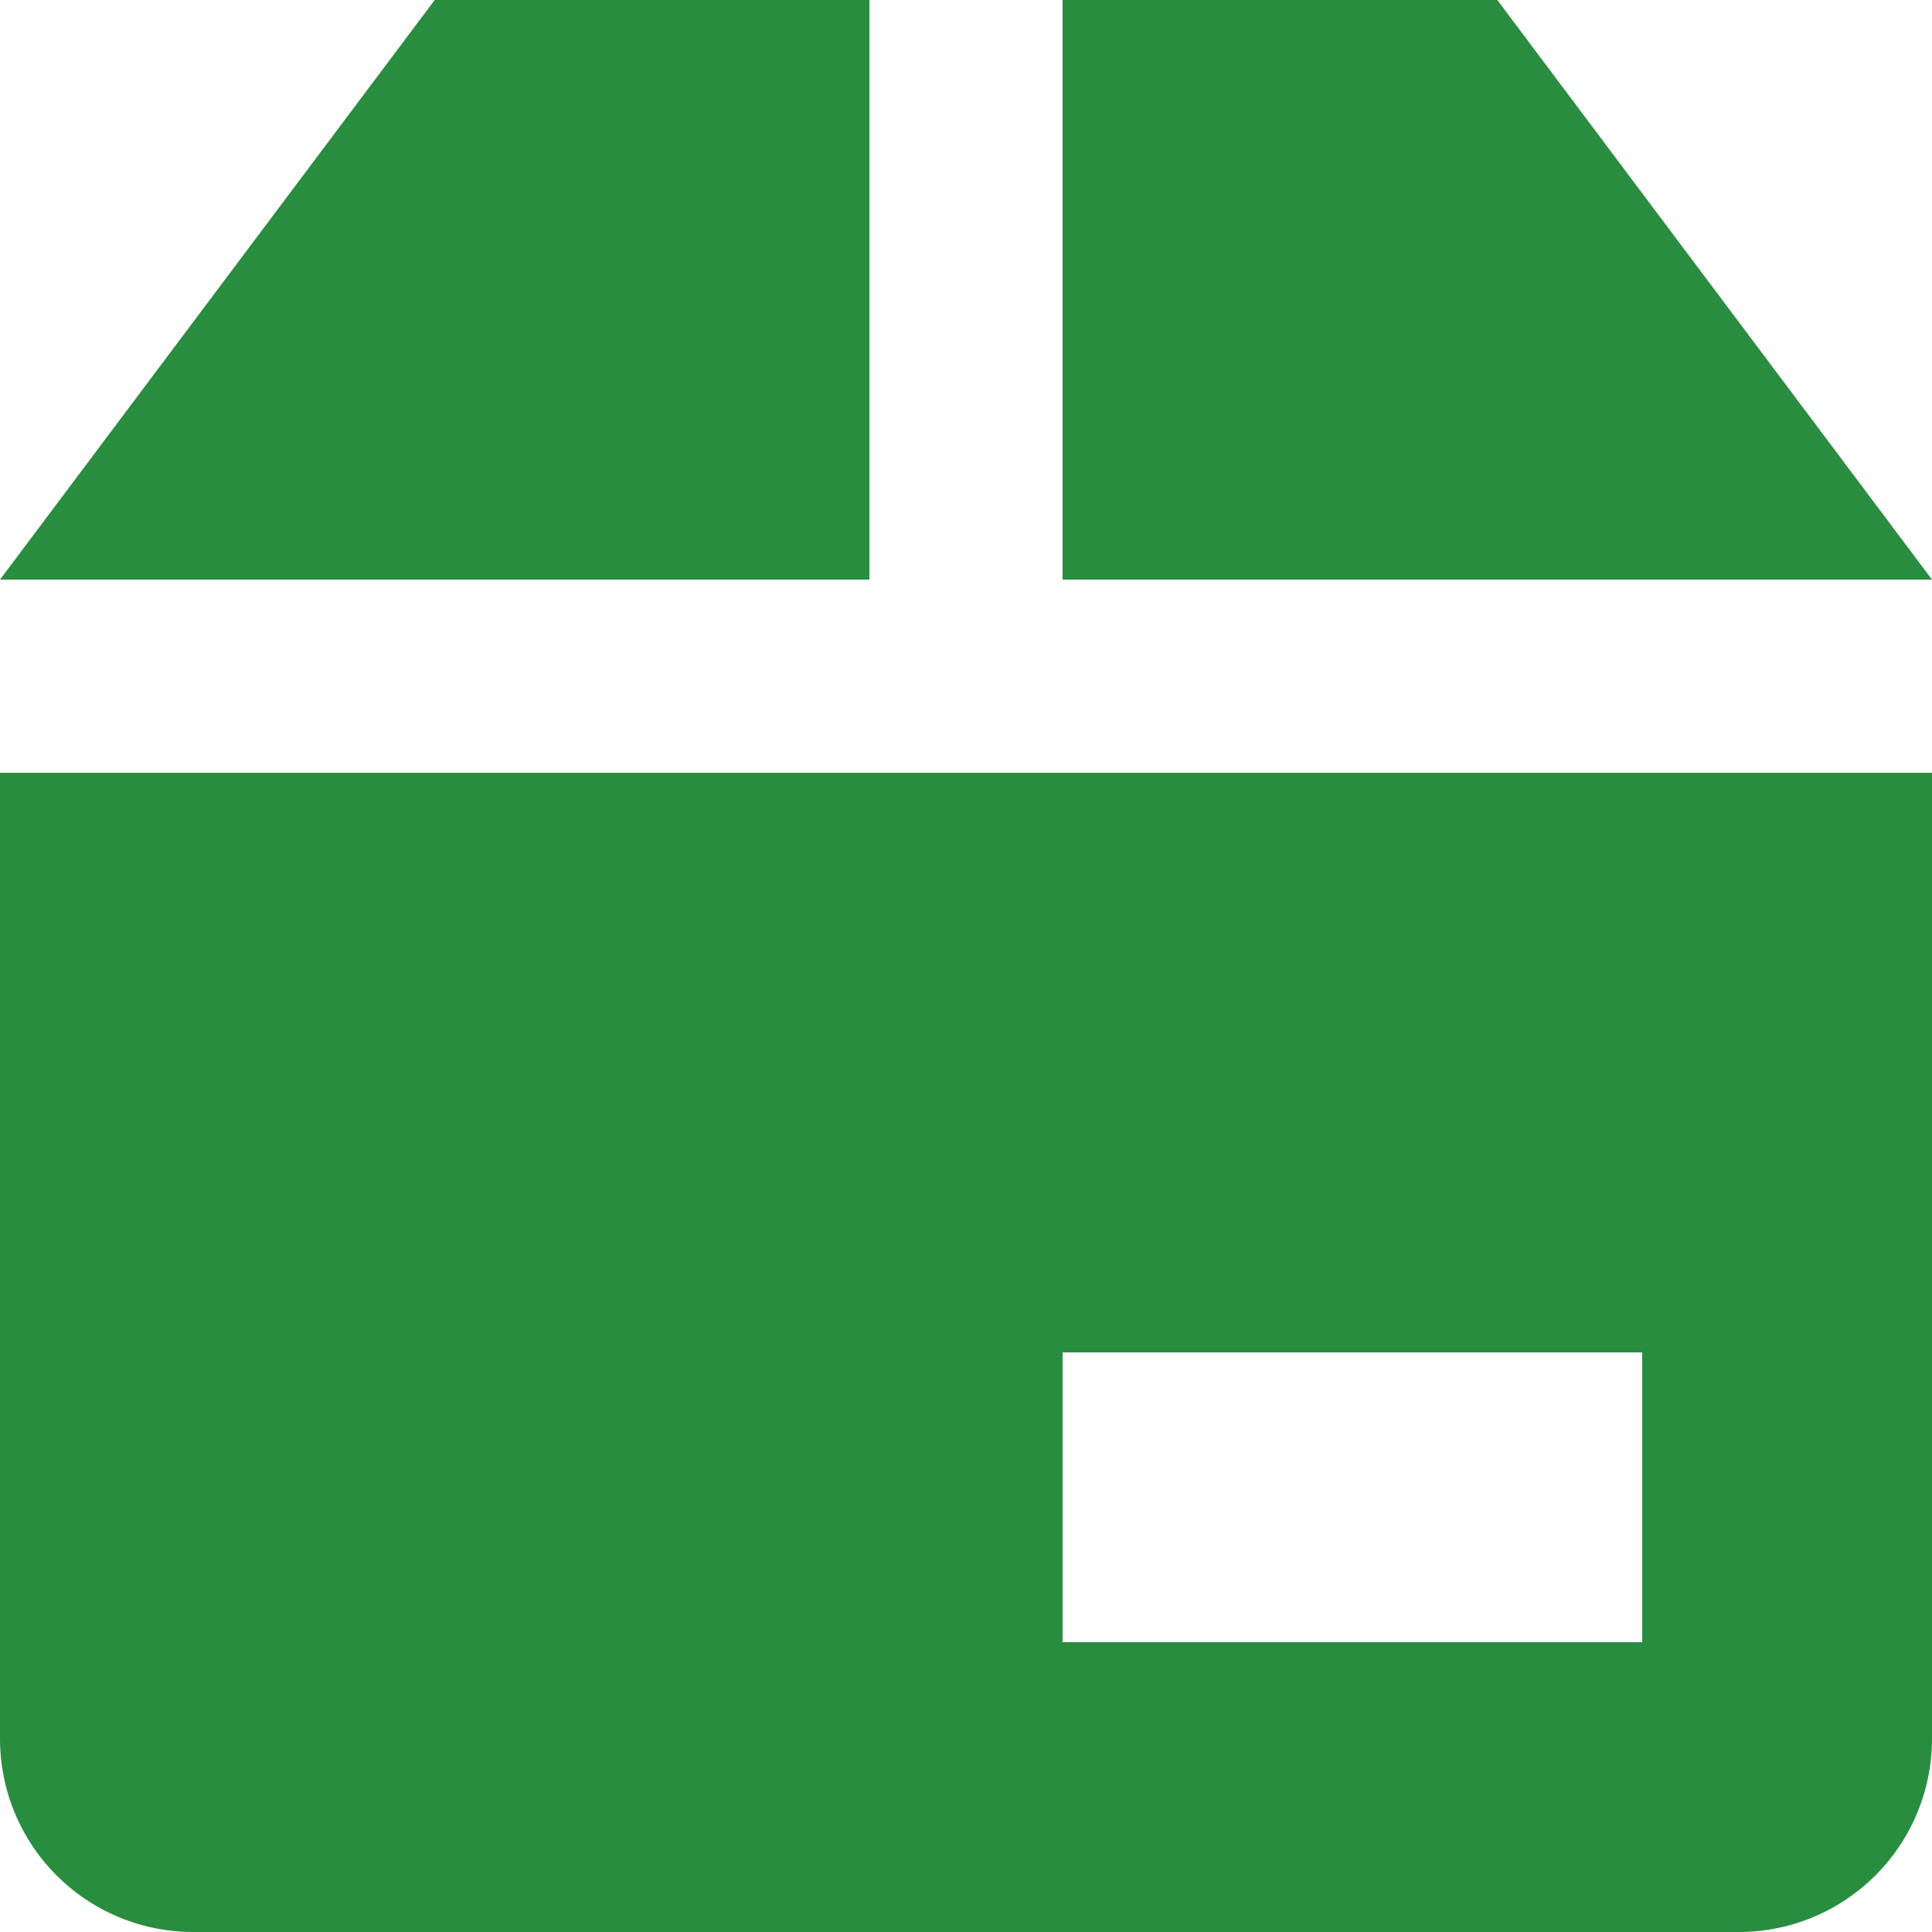 <svg xmlns="http://www.w3.org/2000/svg" width="20" height="20" viewBox="0 0 20 20">
  <defs>
    <style>
      .cls-1 {
        fill: #298d3f;
        fill-rule: evenodd;
      }
    </style>
  </defs>
  <path id="status.svg" class="cls-1" d="M984,29H968a2,2,0,0,1-2-2V17h20V27A2,2,0,0,1,984,29Zm-1-6h-6v3h6V23Zm-6-8V9h4.5l4.5,6h-9Zm-2,0h-9l4.5-6H975v6Z" transform="translate(-966 -9)"/>
</svg>
